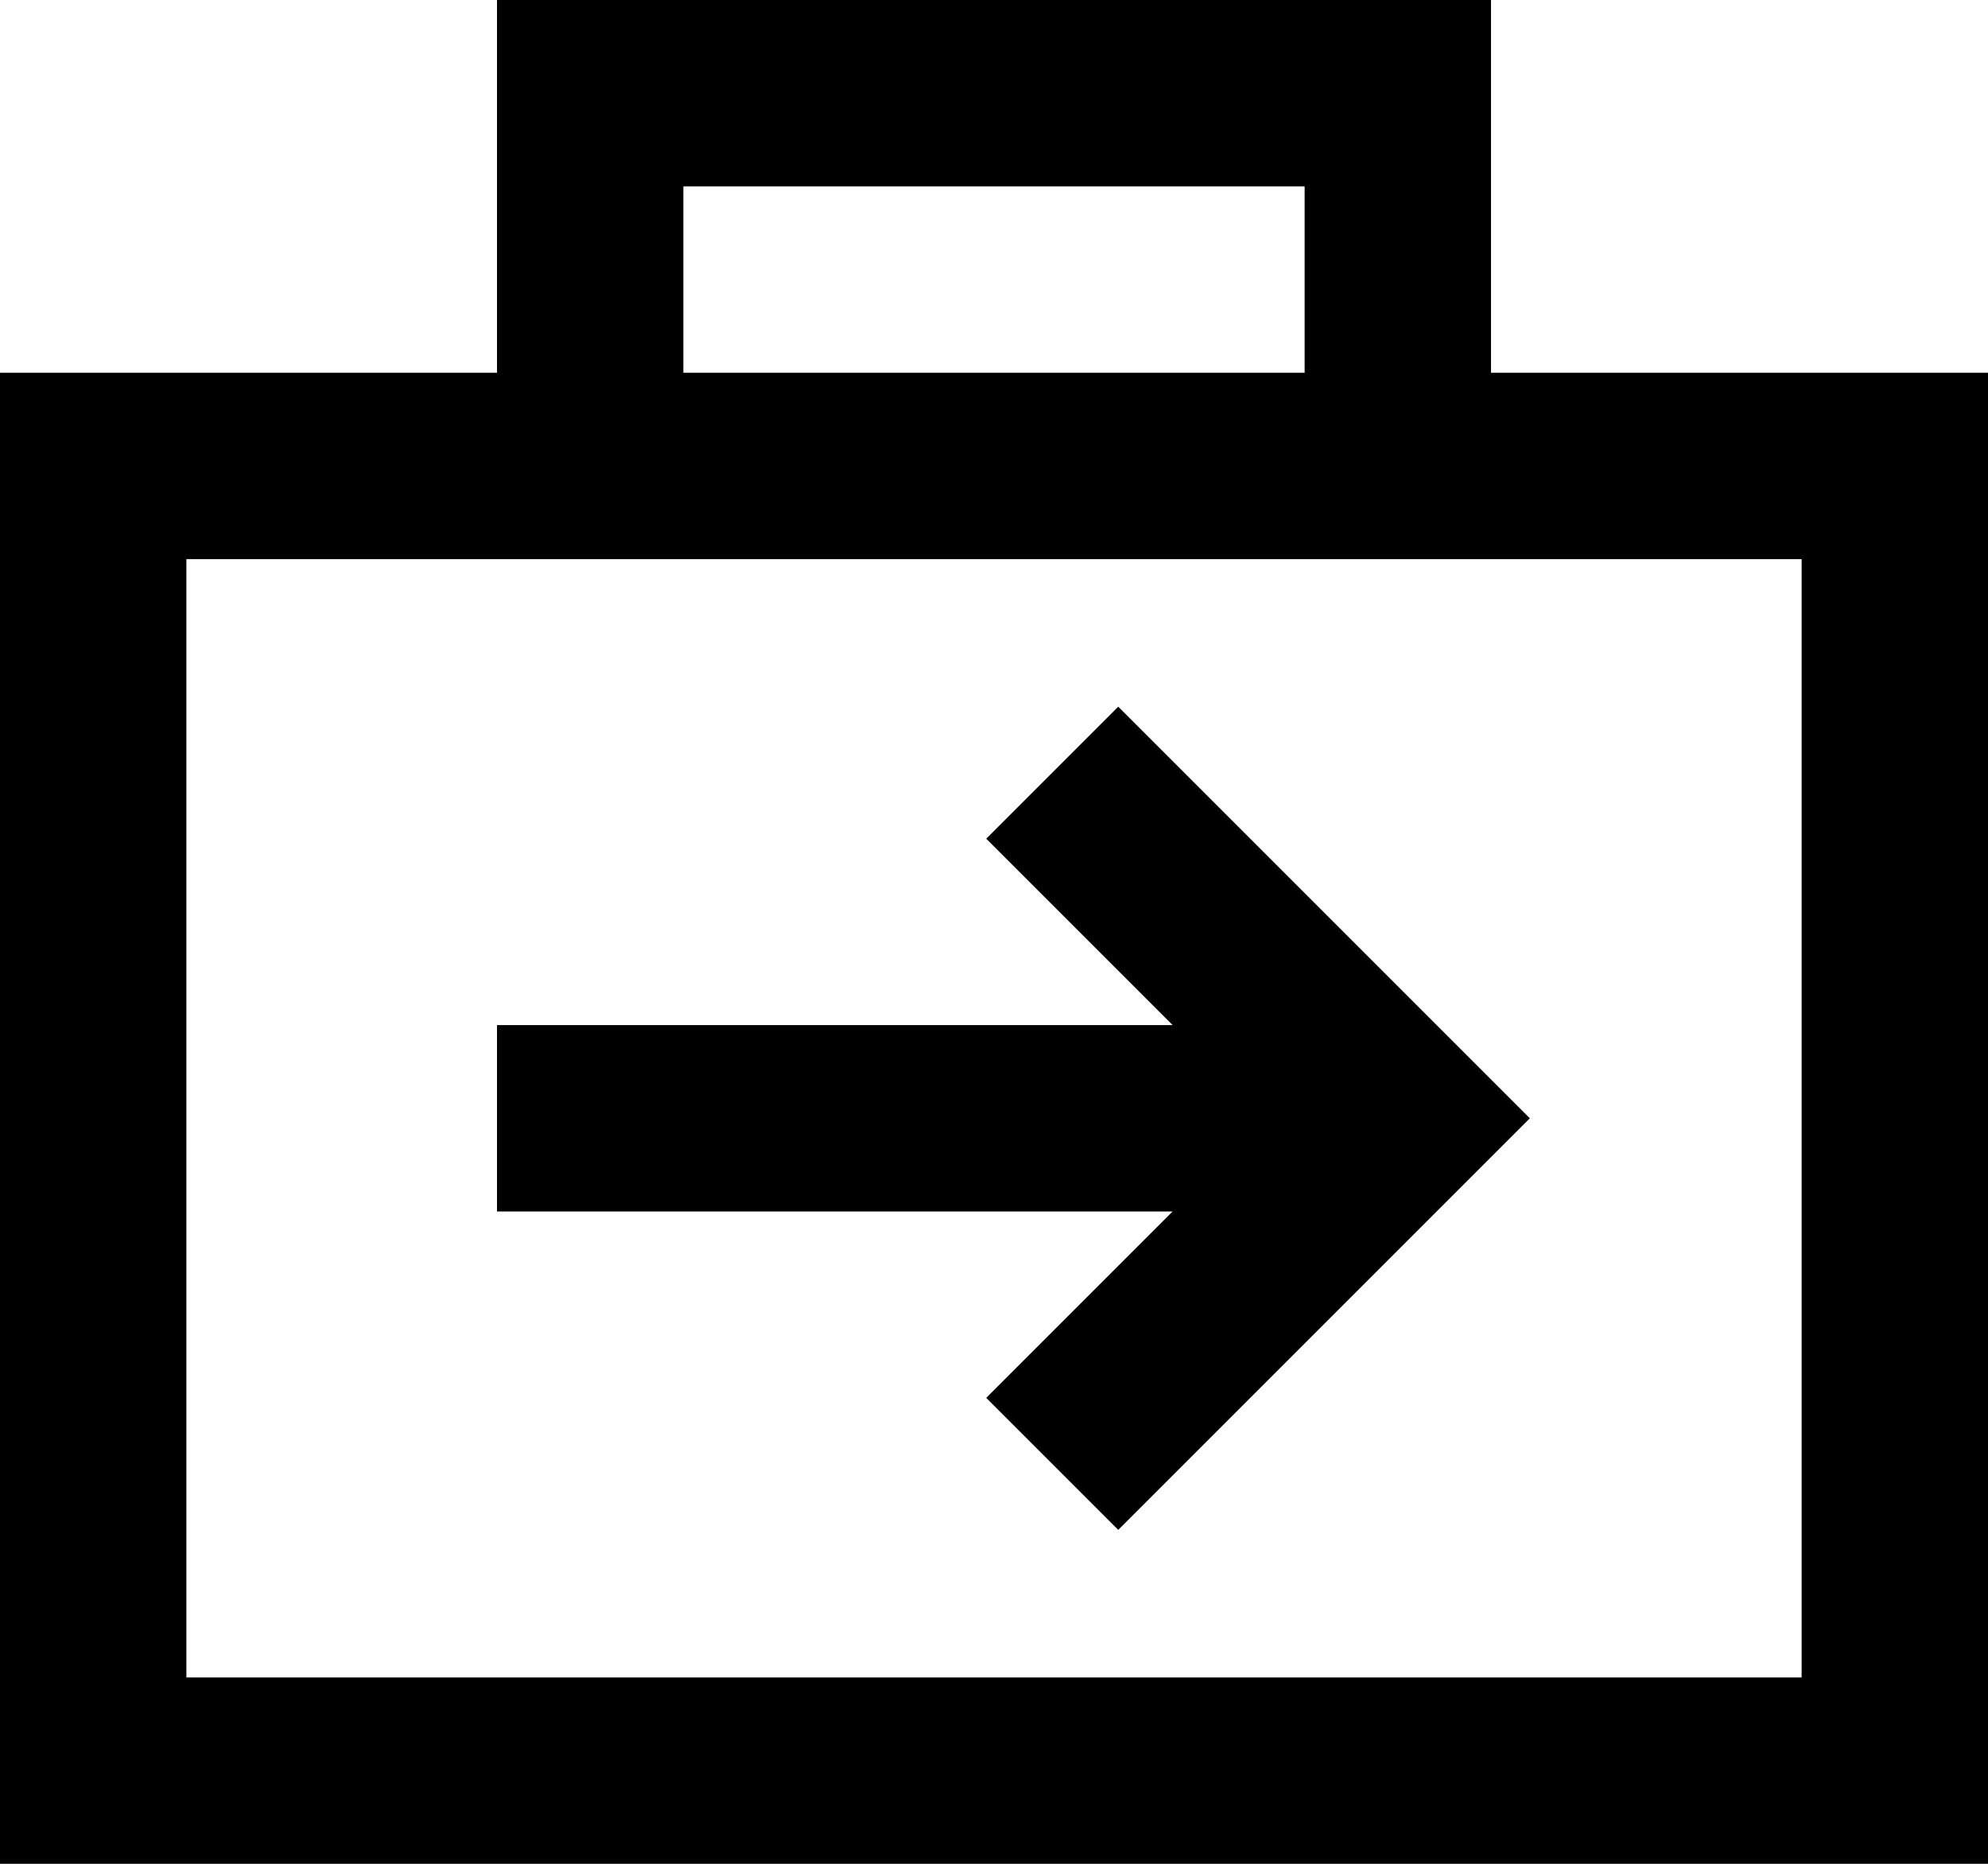 <svg xmlns="http://www.w3.org/2000/svg" viewBox="0 0 512 480">
  <path d="M 128 0 L 152 0 L 128 0 L 384 0 L 384 24 L 384 24 L 384 96 L 384 96 L 464 96 L 512 96 L 512 144 L 512 144 L 512 432 L 512 432 L 512 480 L 512 480 L 464 480 L 0 480 L 0 432 L 0 432 L 0 144 L 0 144 L 0 96 L 0 96 L 48 96 L 128 96 L 128 24 L 128 24 L 128 0 L 128 0 Z M 336 48 L 176 48 L 336 48 L 176 48 L 176 96 L 176 96 L 336 96 L 336 96 L 336 48 L 336 48 Z M 48 144 L 48 432 L 48 144 L 48 432 L 464 432 L 464 432 L 464 144 L 464 144 L 360 144 L 48 144 Z M 305 199 L 377 271 L 305 199 L 377 271 L 394 288 L 394 288 L 377 305 L 377 305 L 305 377 L 305 377 L 288 394 L 288 394 L 254 360 L 254 360 L 271 343 L 271 343 L 302 312 L 302 312 L 152 312 L 128 312 L 128 264 L 128 264 L 152 264 L 302 264 L 271 233 L 271 233 L 254 216 L 254 216 L 288 182 L 288 182 L 305 199 L 305 199 Z" />
</svg>